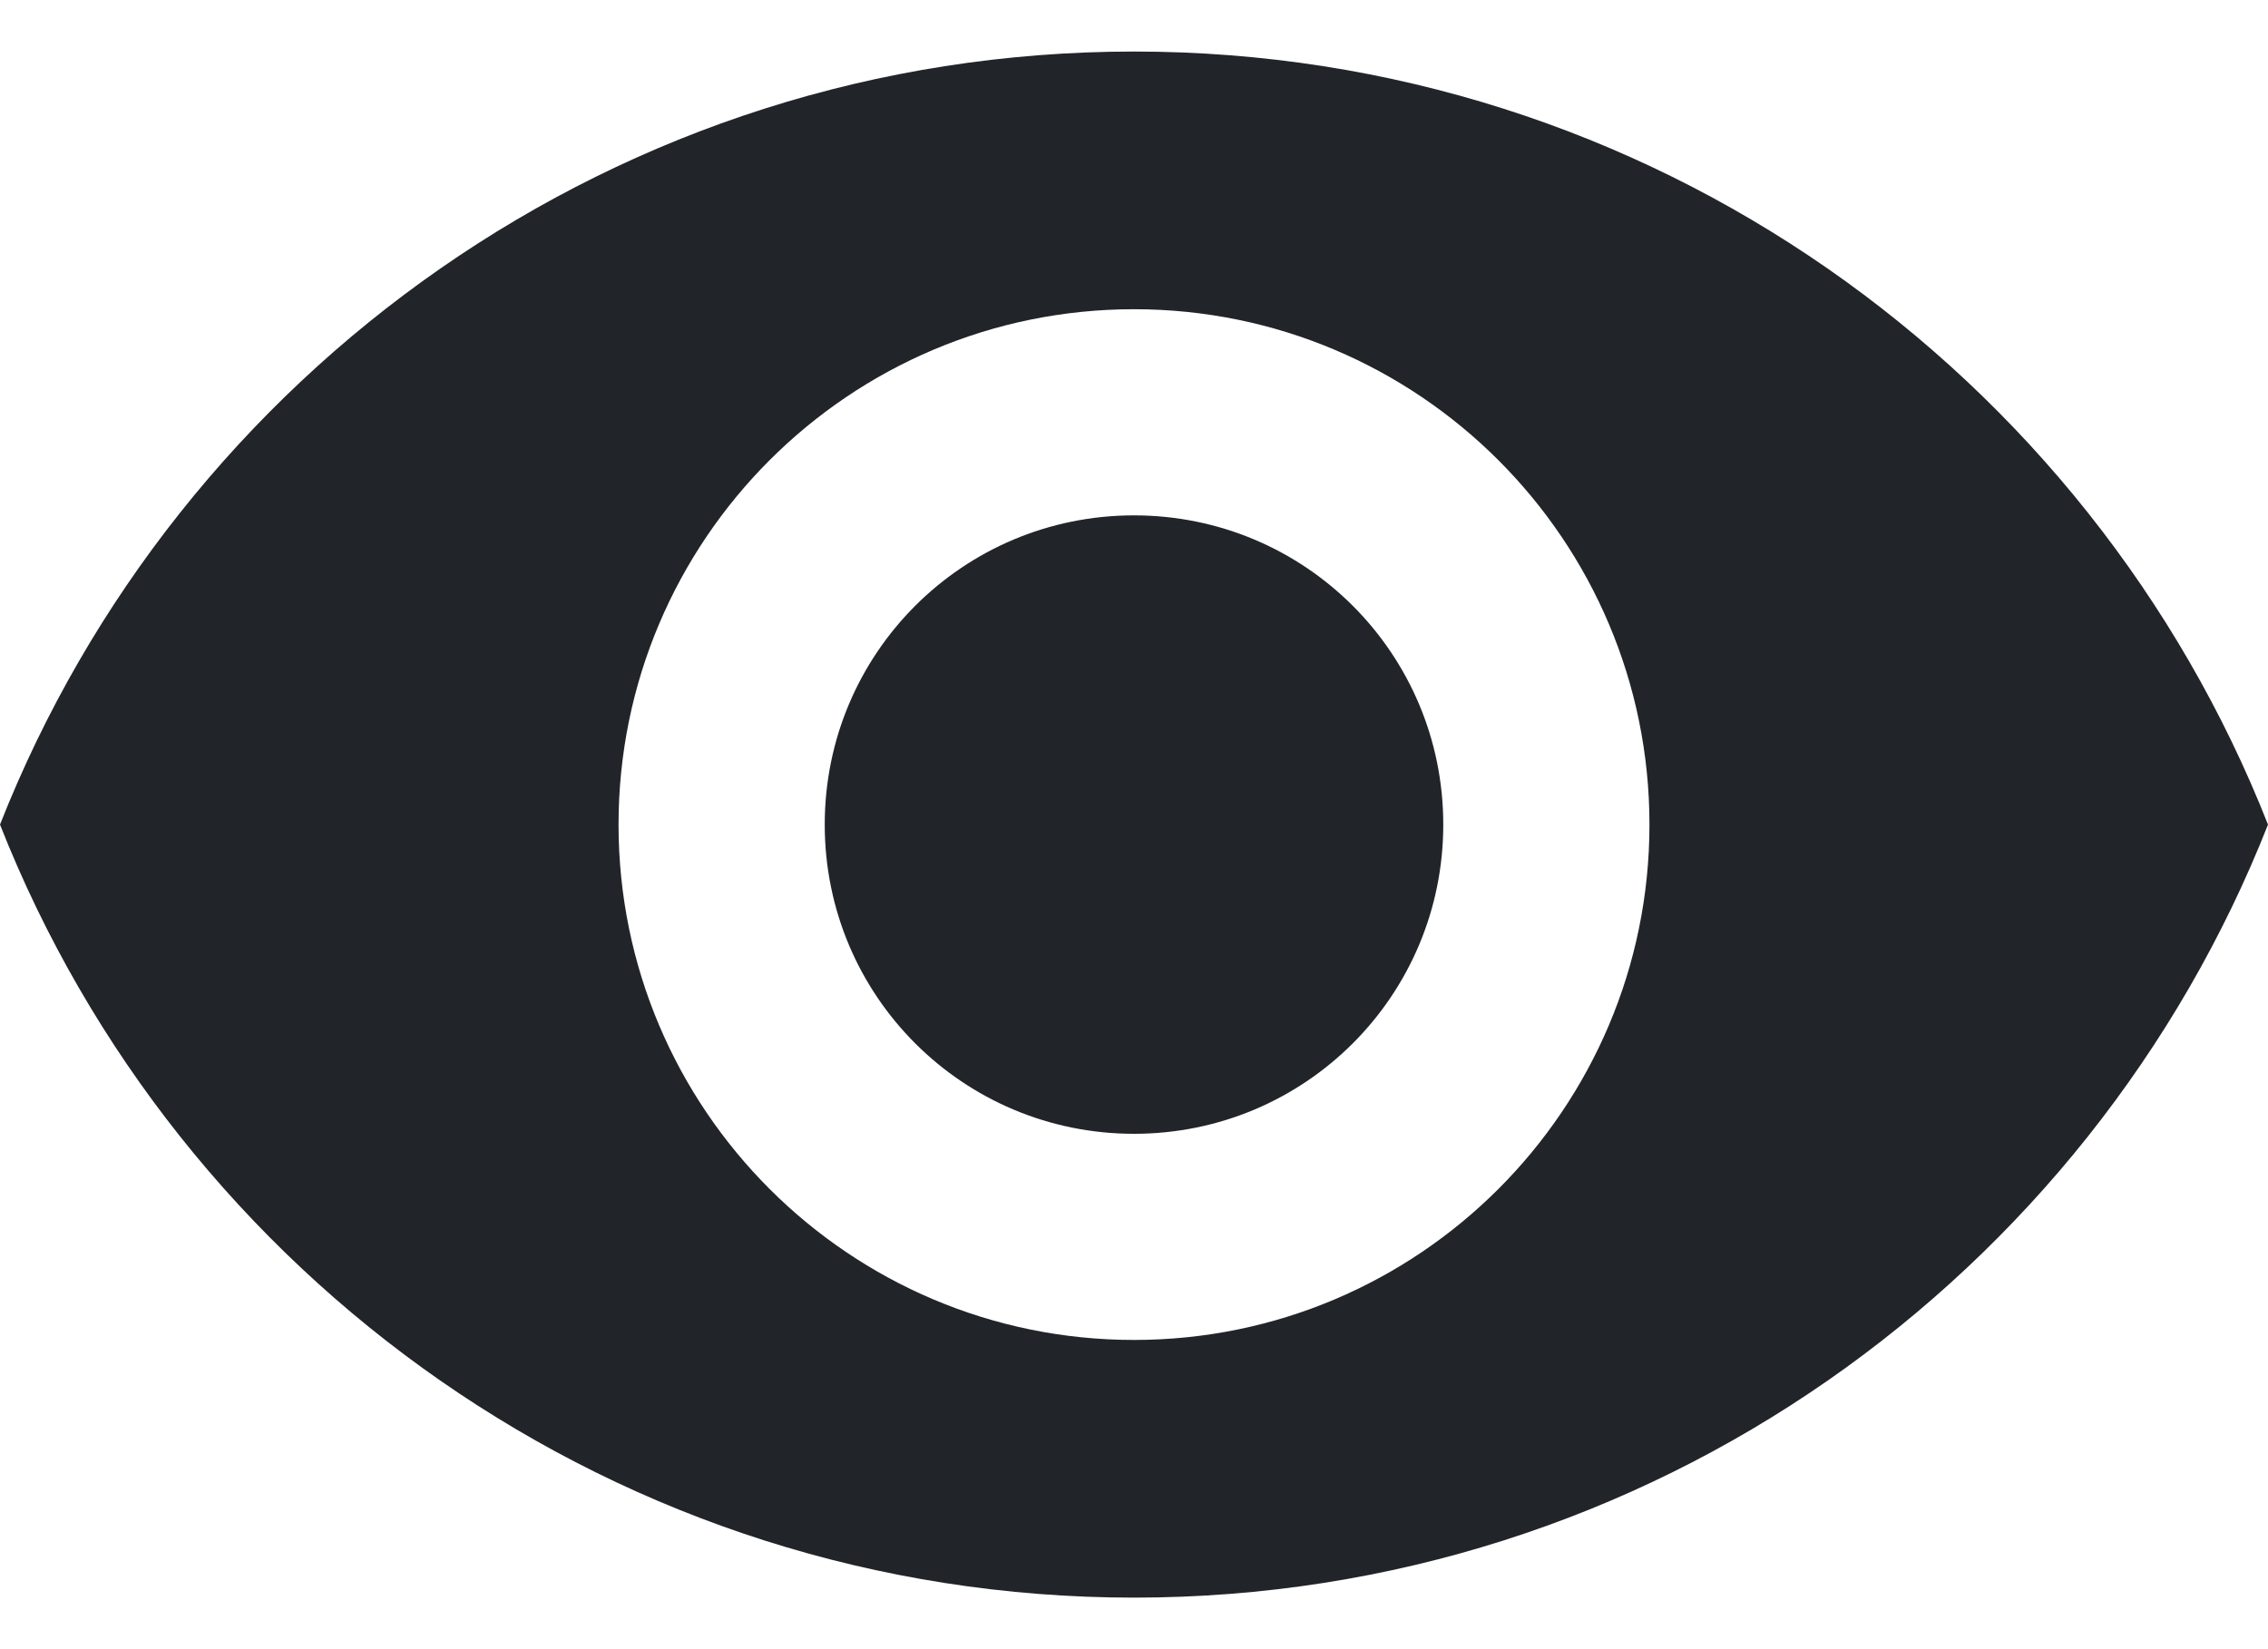 <svg width="22" height="16" viewBox="0 0 22 16" fill="none" xmlns="http://www.w3.org/2000/svg">
<path d="M11 0.5C6 0.5 1.73 3.61 0 8C1.73 12.39 6 15.5 11 15.5C16 15.5 20.27 12.39 22 8C20.27 3.61 16 0.5 11 0.5ZM11 13C8.24 13 6 10.76 6 8C6 5.24 8.24 3 11 3C13.76 3 16 5.24 16 8C16 10.76 13.76 13 11 13ZM11 5C9.34 5 8 6.34 8 8C8 9.66 9.34 11 11 11C12.66 11 14 9.66 14 8C14 6.34 12.66 5 11 5Z" fill="#212529"/>
</svg>
